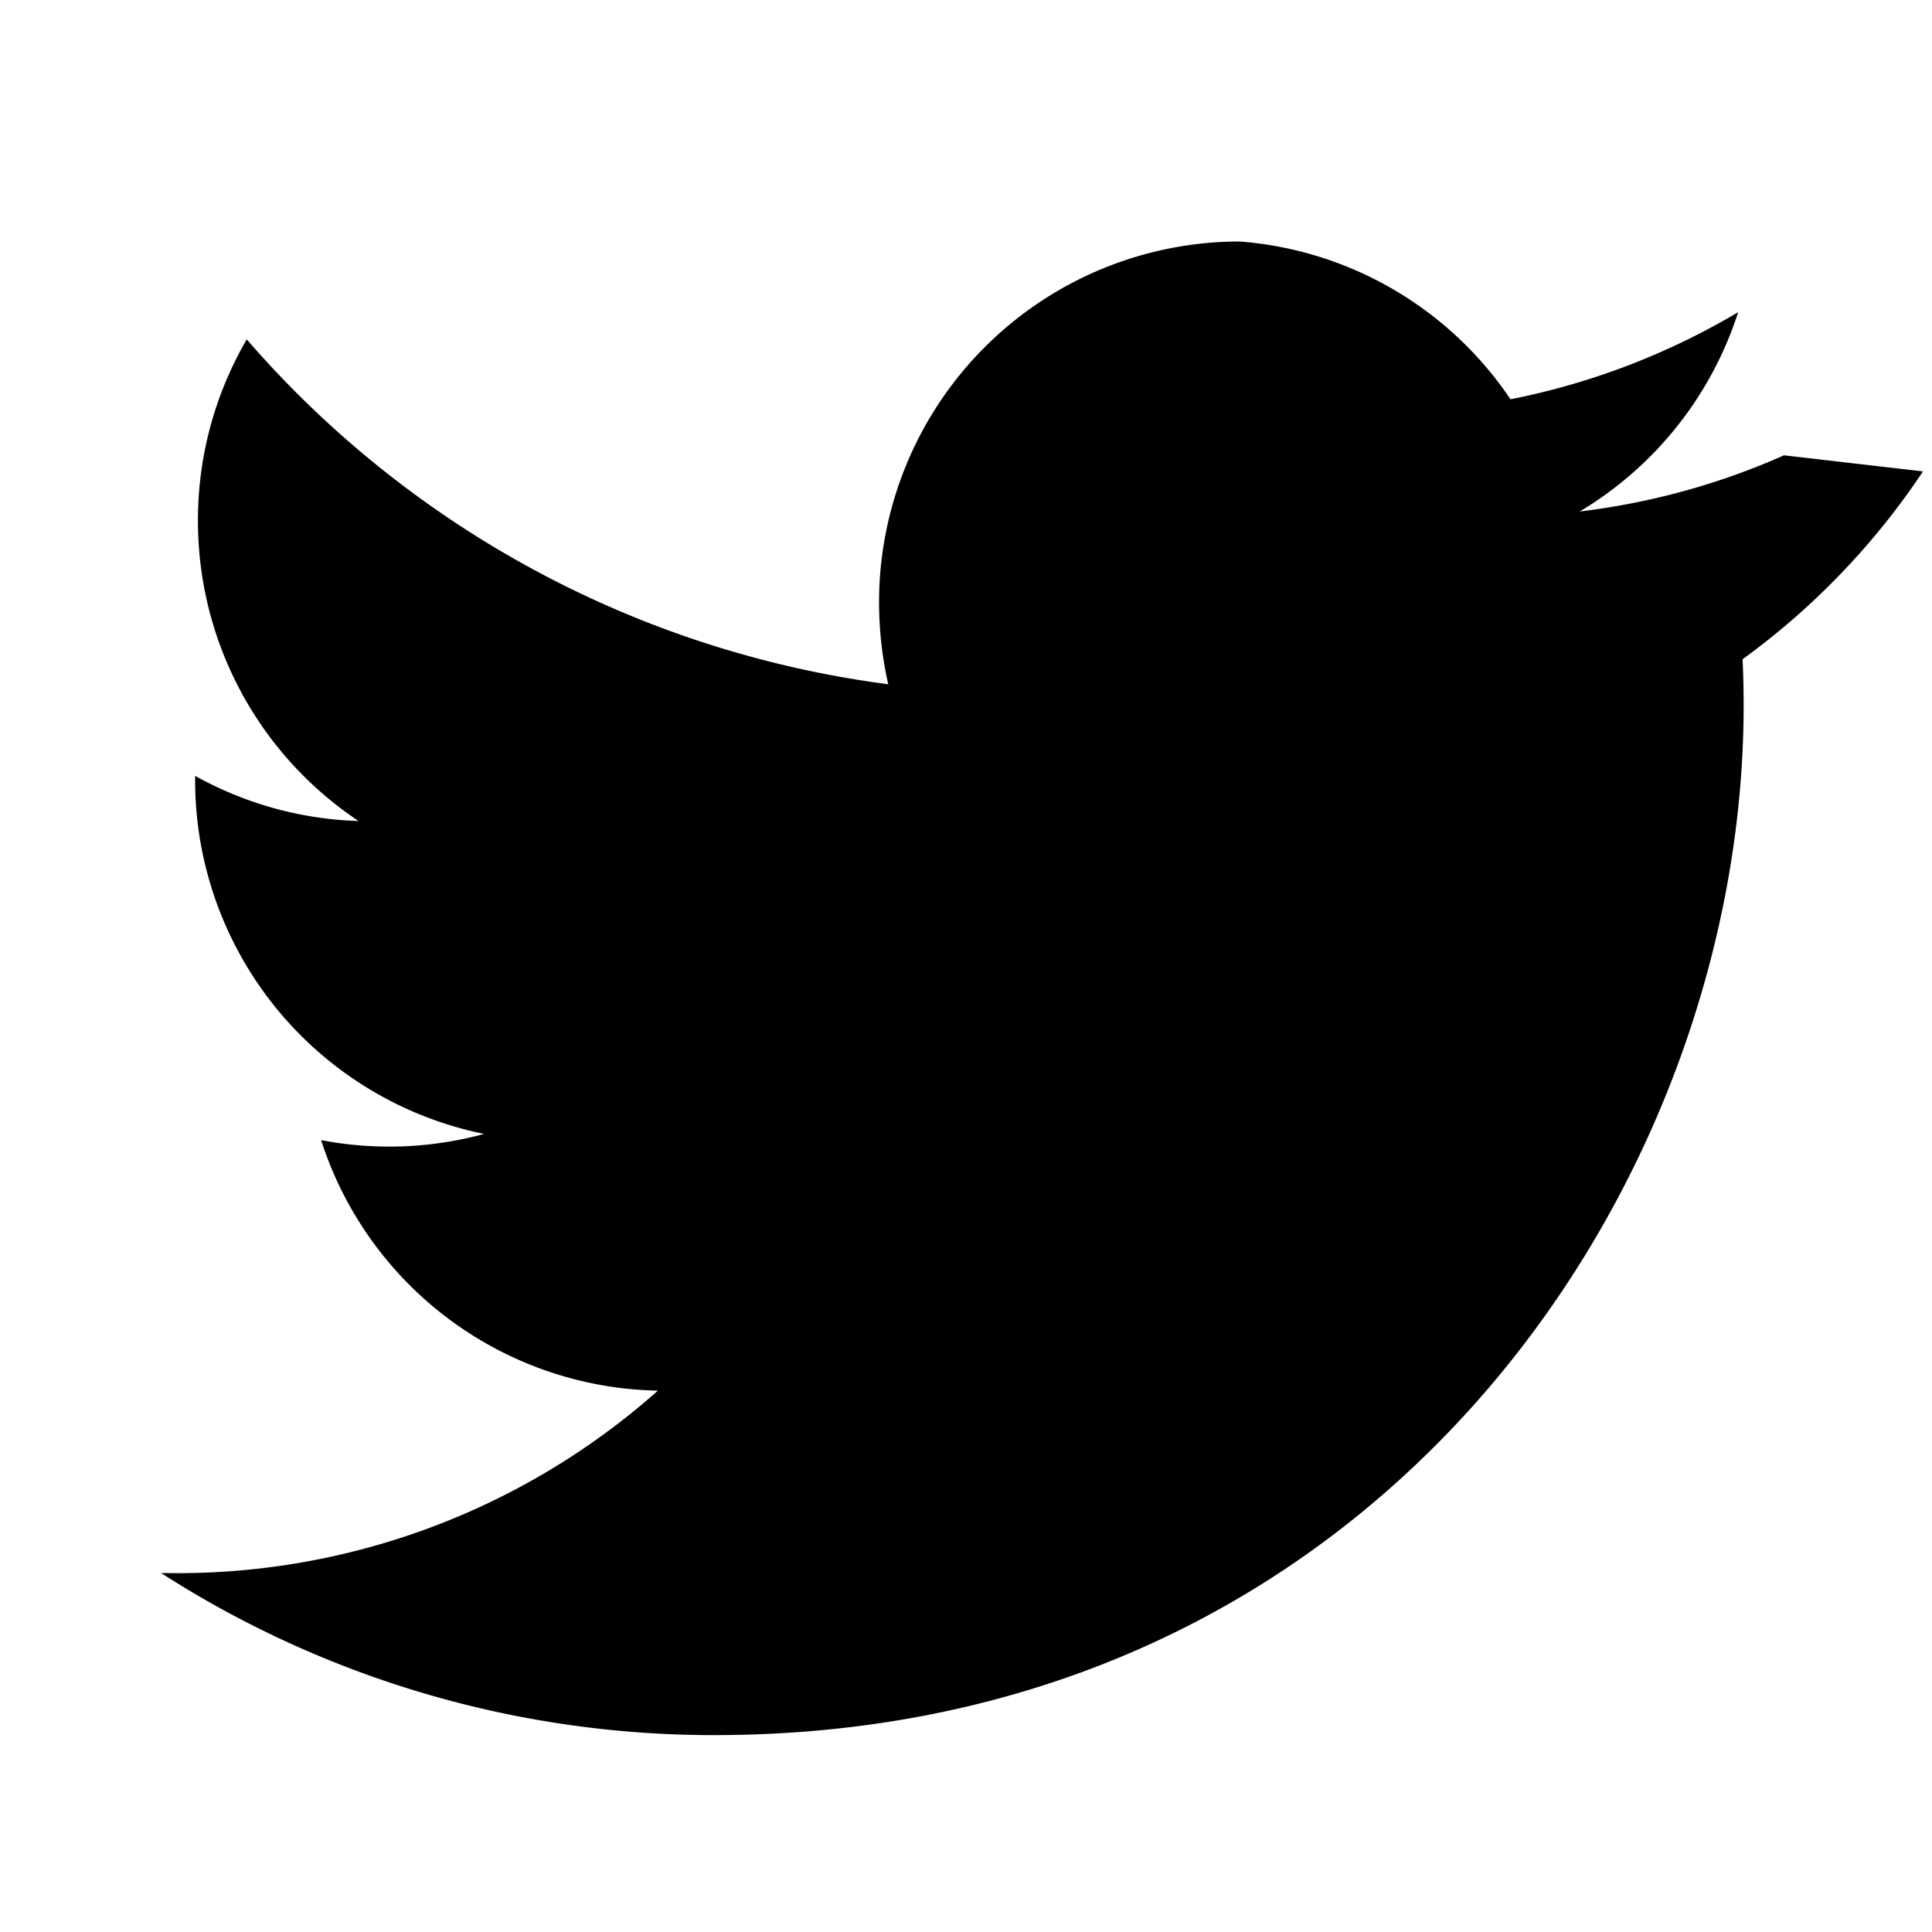 <svg xmlns="http://www.w3.org/2000/svg" fill="currentColor" class="w-6 h-6" viewBox="0 0 24 24">
  <path d="M22.162 5.656c-.793.352-1.644.59-2.538.698a4.482 4.482 
  0 0 0 1.968-2.476 8.924 8.924 0 0 1-2.828 
  1.082A4.466 4.466 0 0 0 15.4 3a4.482 4.482 
  0 0 0-4.48 4.48c0 .35.04.693.114 
  1.02A12.72 12.72 0 0 1 3.065 
  4.216a4.465 4.465 0 0 0-.606 
  2.253 4.48 4.48 0 0 0 1.995 
  3.73 4.453 4.453 0 0 1-2.03-.561v.056a4.483 
  4.483 0 0 0 3.59 4.392 4.49 4.49 
  0 0 1-2.025.077 4.482 4.482 
  0 0 0 4.184 3.112A8.984 8.984 
  0 0 1 2 19.54a12.68 12.68 
  0 0 0 6.875 2.014c8.262 0 
  12.785-6.848 12.785-12.785 
  0-.195-.004-.388-.013-.58a9.132 
  9.132 0 0 0 2.241-2.333z"/>
</svg>
